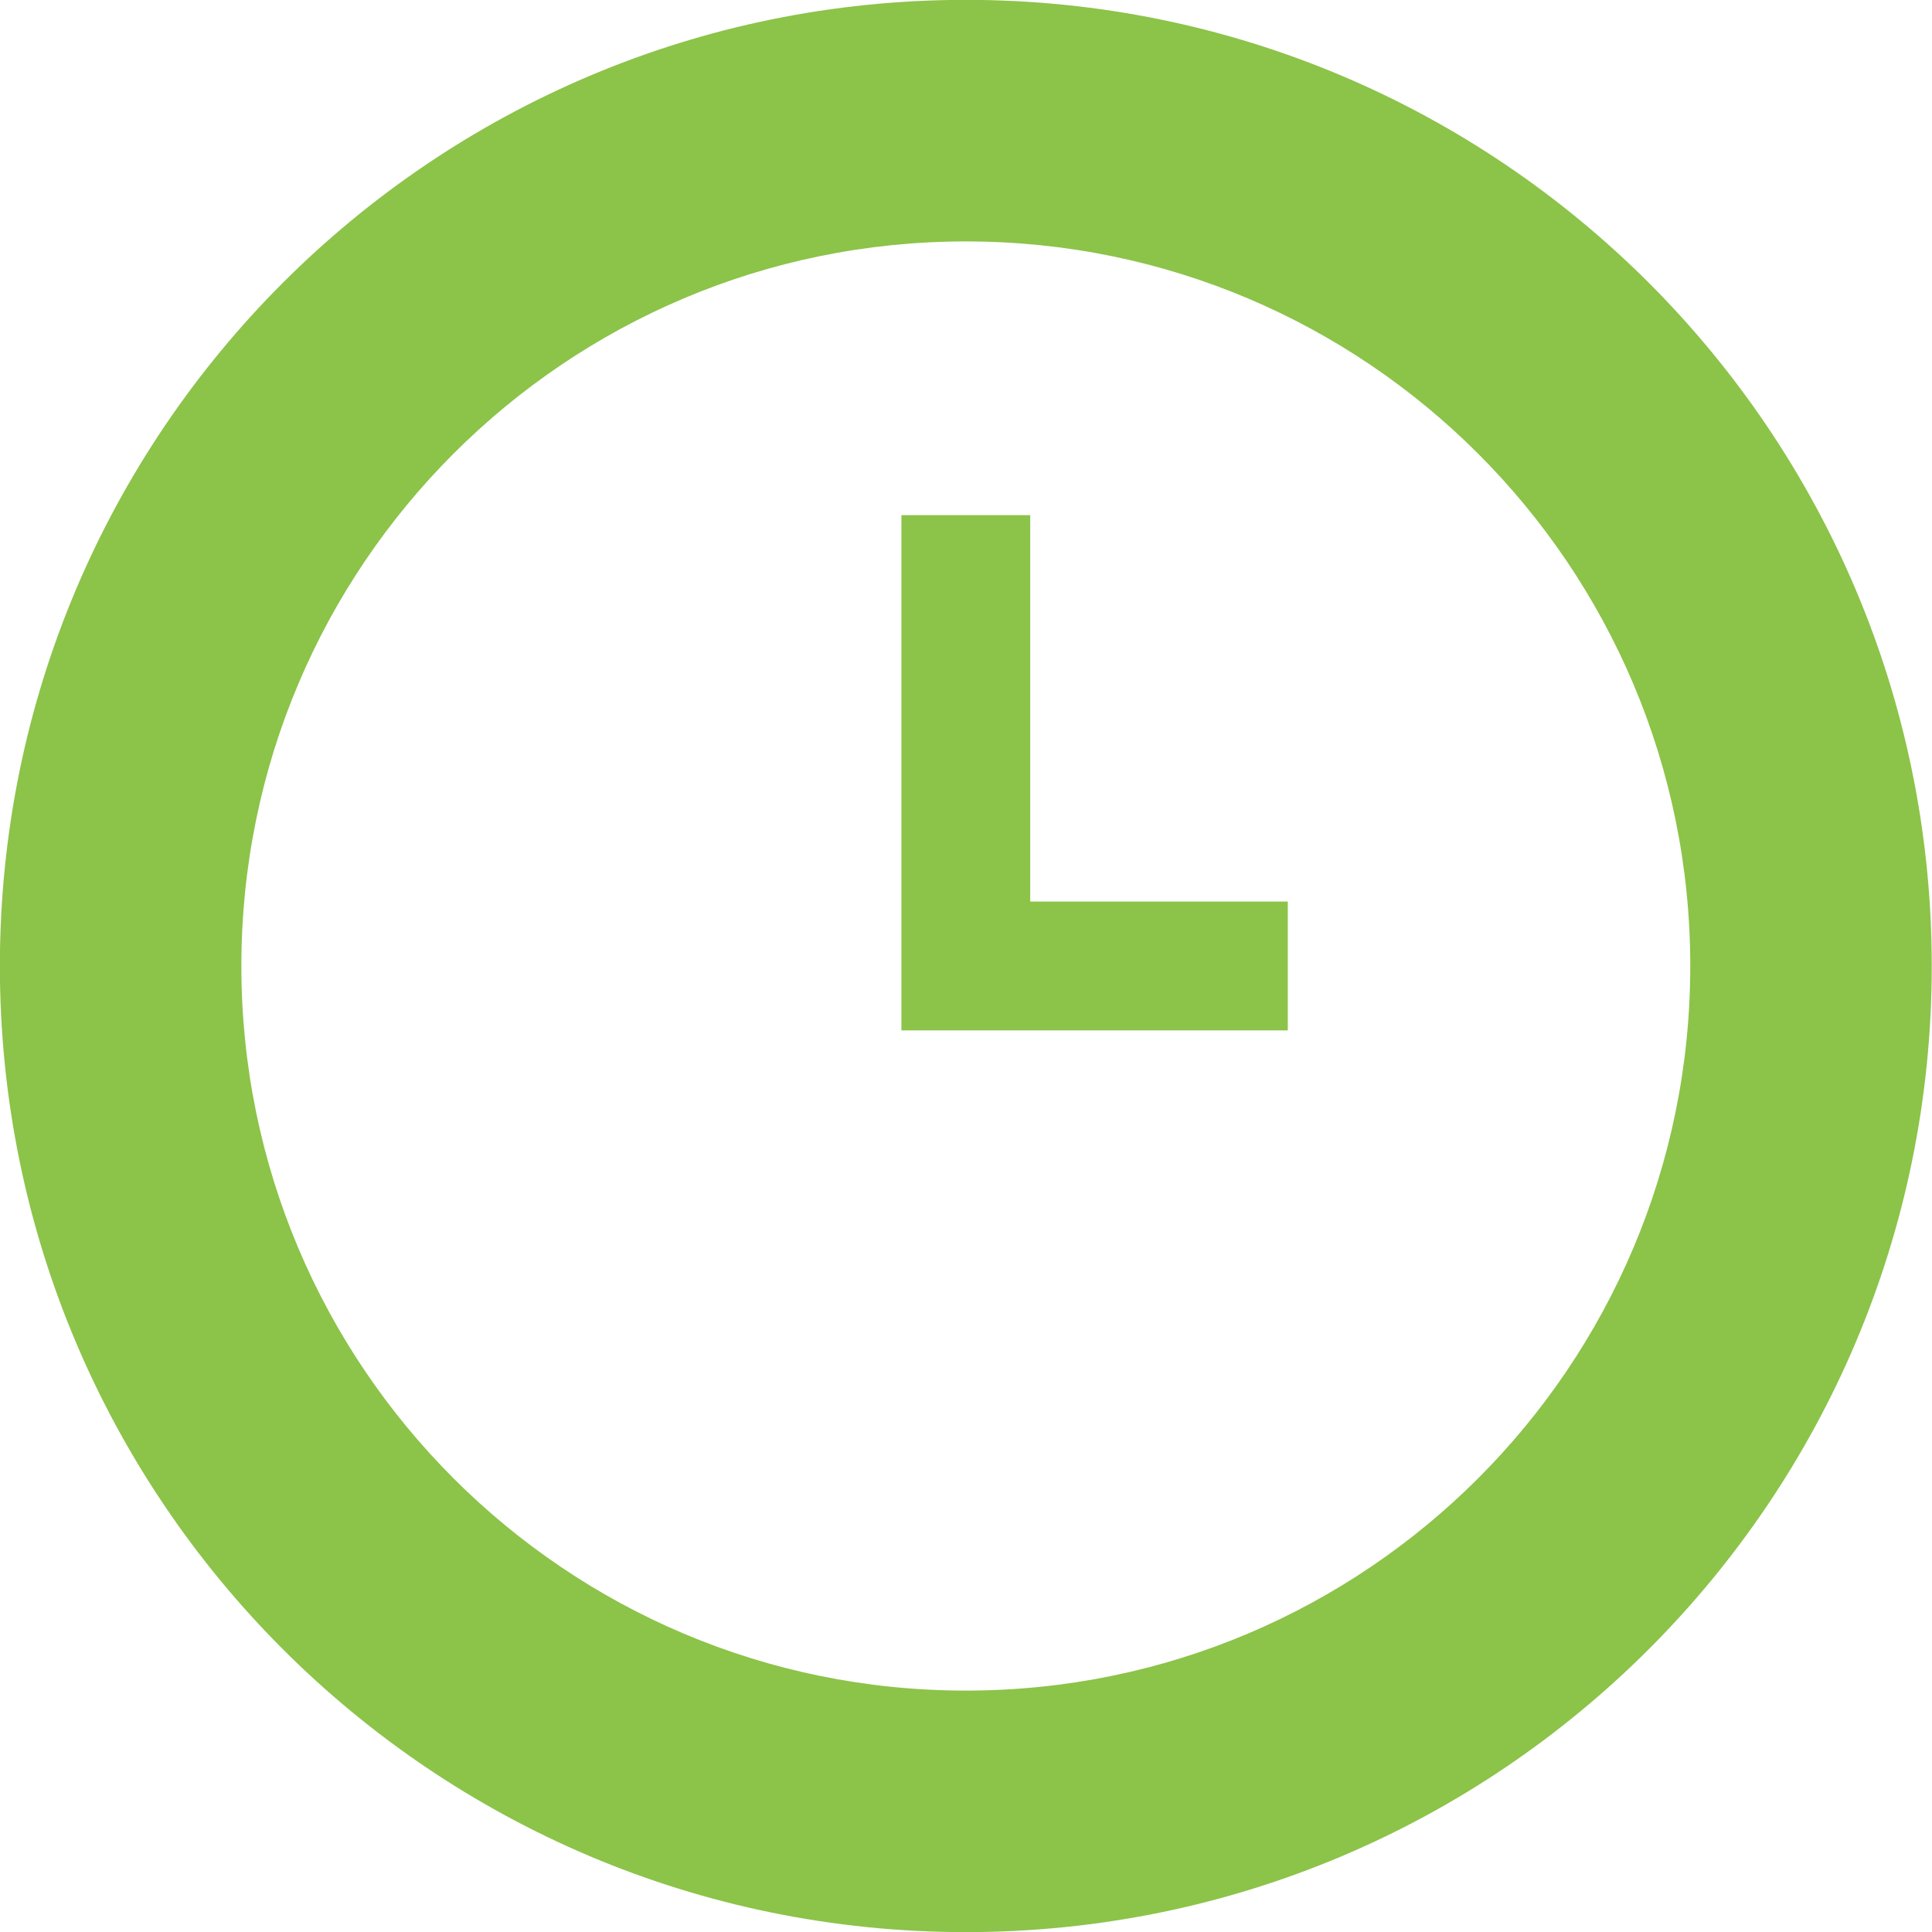 <svg xmlns="http://www.w3.org/2000/svg" xmlns:xlink="http://www.w3.org/1999/xlink" preserveAspectRatio="xMidYMid" width="100" height="100" viewBox="0 0 100 100">
  <defs>
    <style>
      .cls-1 {
        fill: #8cc349;
        fill-rule: evenodd;
      }
    </style>
  </defs>
  <path d="M12.493,50.000 C12.493,29.286 29.281,12.496 49.991,12.496 C70.700,12.496 87.488,29.286 87.488,50.000 C87.488,70.715 70.700,87.505 49.991,87.505 C29.281,87.505 12.493,70.715 12.493,50.000 ZM-0.006,50.000 C-0.006,77.619 22.377,100.006 49.991,100.006 C77.604,100.006 99.987,77.619 99.987,50.000 C99.987,22.381 77.604,-0.007 49.991,-0.007 C22.377,-0.007 -0.006,22.381 -0.006,50.000 ZM46.657,26.664 L46.657,46.665 L46.657,53.333 L53.324,53.333 L66.656,53.333 L66.656,46.665 L53.324,46.665 L53.324,26.664 L46.657,26.664 Z" class="cls-1"/>
</svg>
